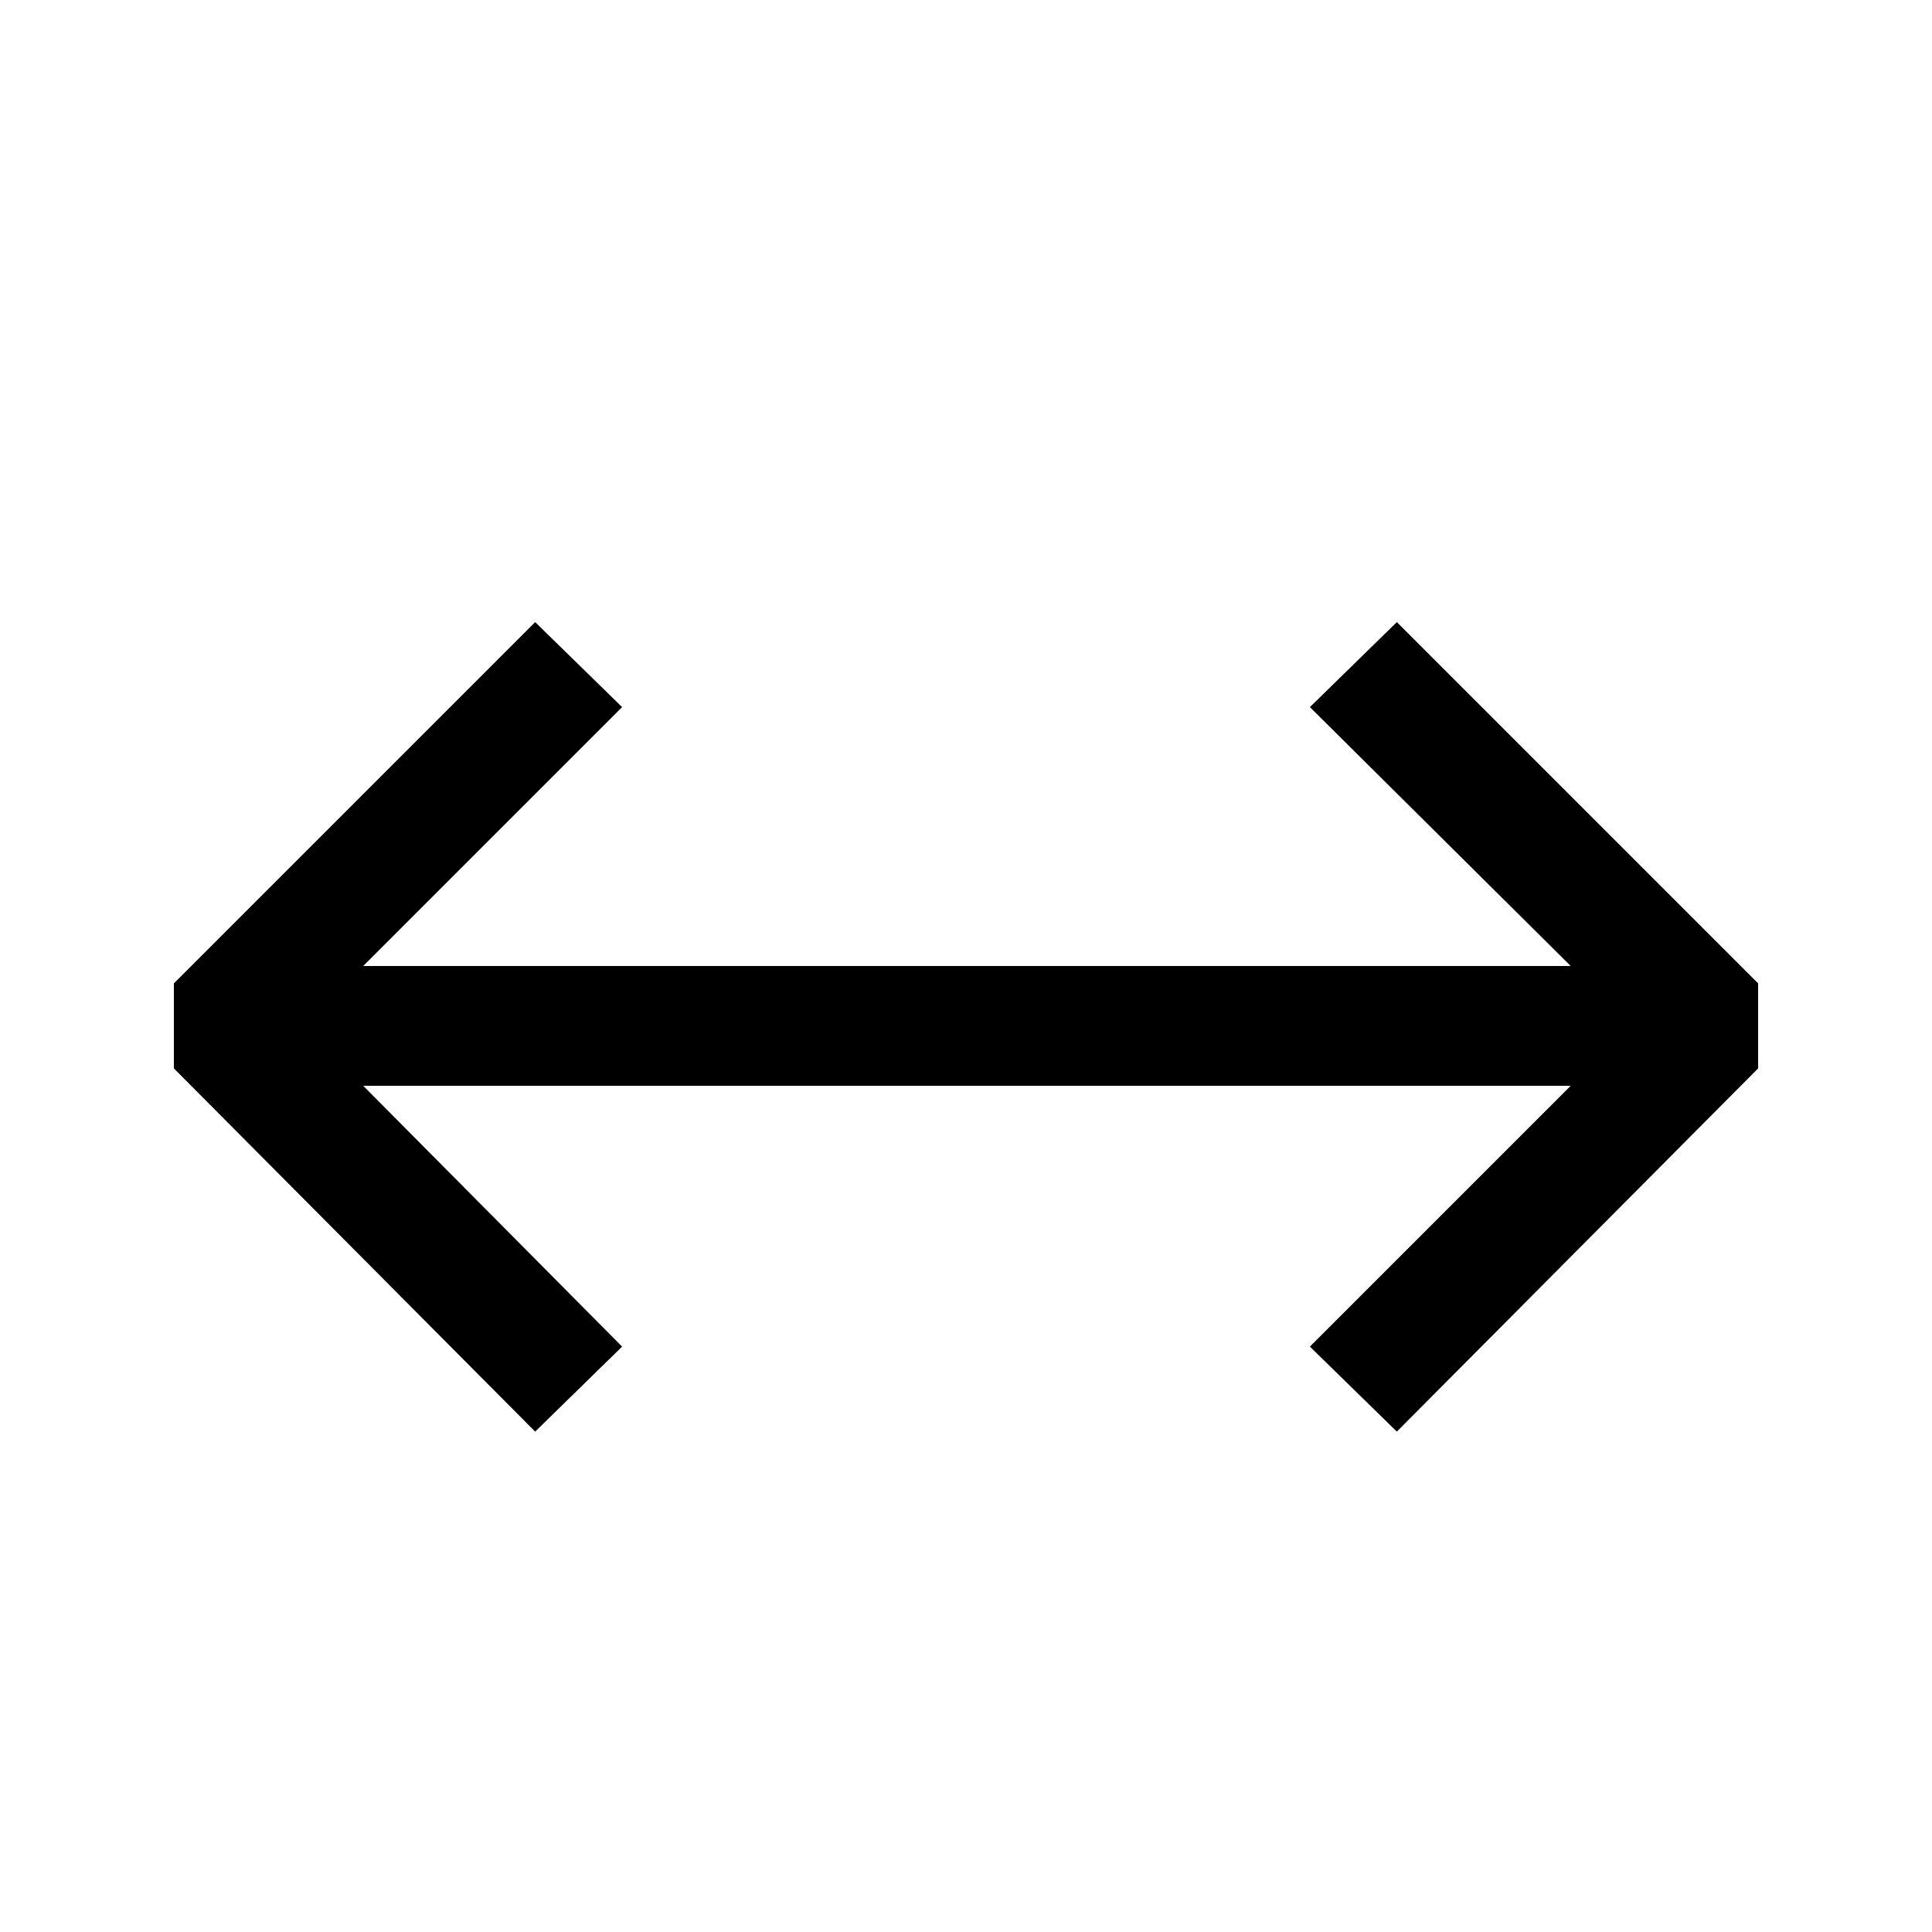 <!-- Generated by IcoMoon.io -->
<svg version="1.1" xmlns="http://www.w3.org/2000/svg" width="44" height="44" viewBox="0 0 44 44">
<title>arrow-both</title>
<path d="M8.272 24.728l5.896 5.94-1.98 1.936-8.228-8.272v-1.936l8.228-8.228 1.98 1.936-5.896 5.896h27.5l-5.94-5.896 1.98-1.936 8.228 8.228v1.936l-8.228 8.272-1.98-1.936 5.94-5.94h-27.5z"></path>
</svg>
